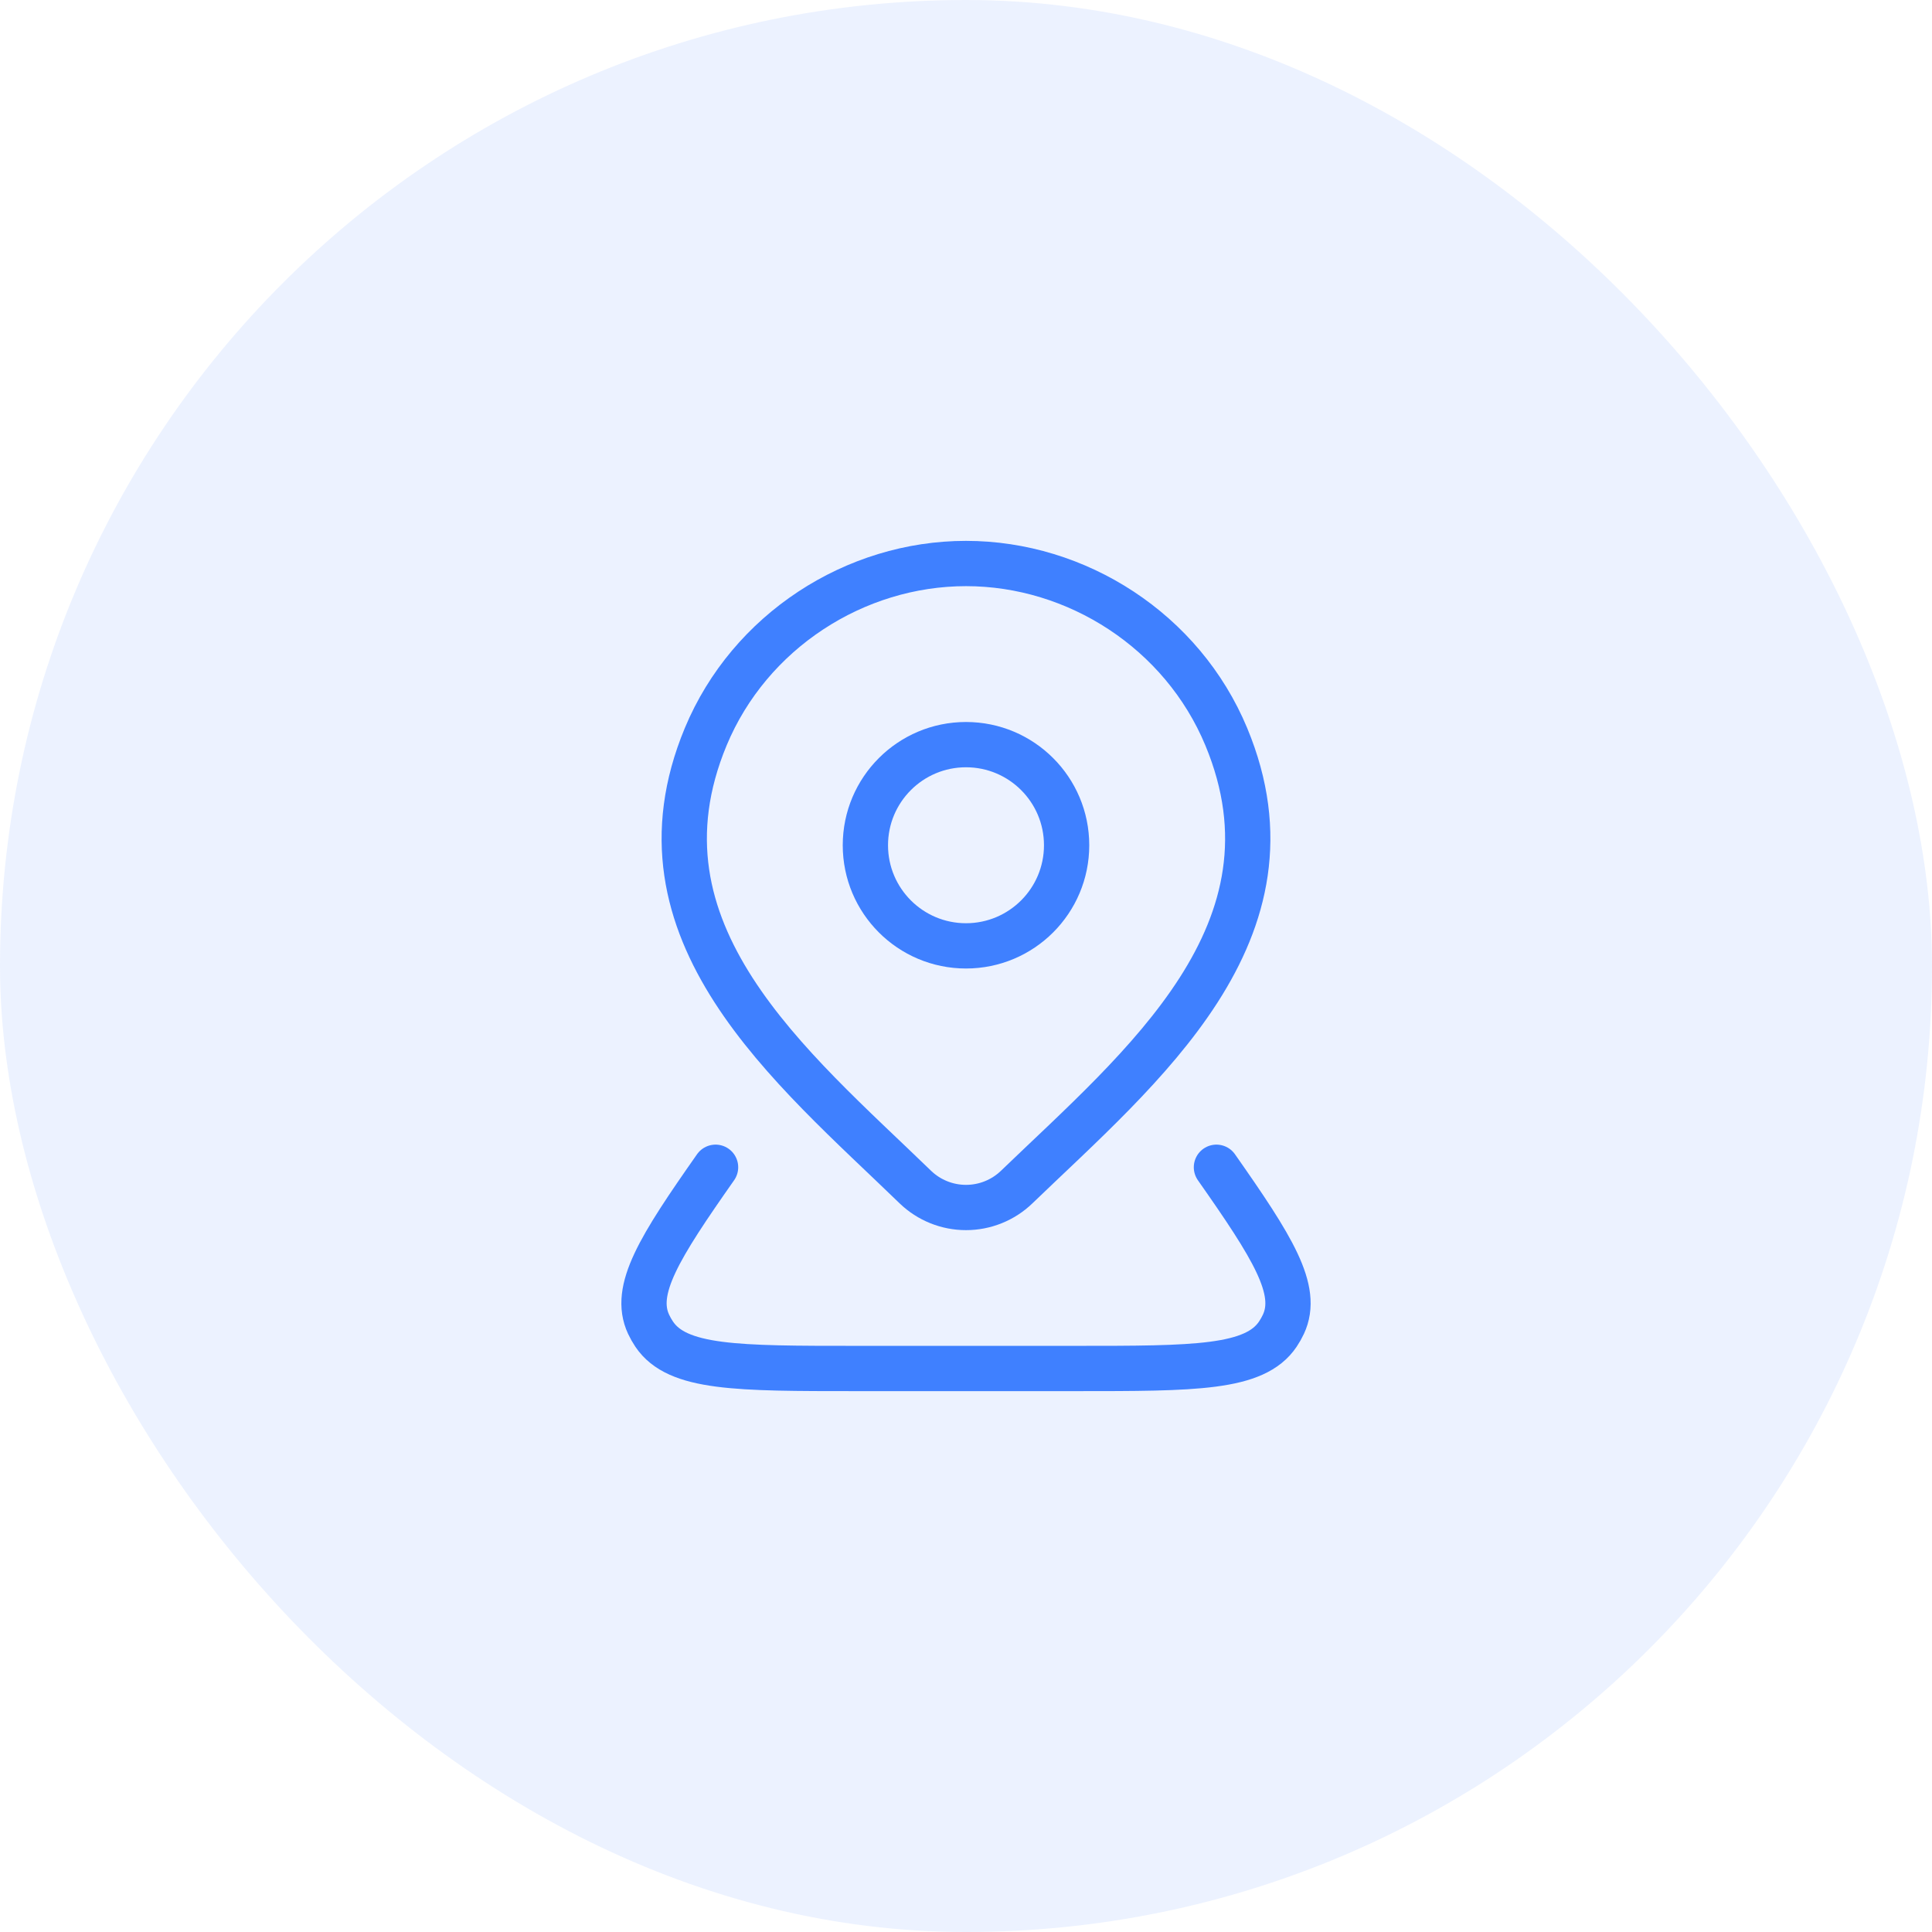 <svg width="64" height="64" viewBox="0 0 64 64" fill="none" xmlns="http://www.w3.org/2000/svg">
  <rect width="64" height="64" rx="32" fill="#3F80FF" fill-opacity="0.1"/>
  <path d="M35.333 28C35.333 29.841 33.841 31.333 32 31.333C30.159 31.333 28.667 29.841 28.667 28C28.667 26.159 30.159 24.667 32 24.667C33.841 24.667 35.333 26.159 35.333 28Z" stroke="#3F80FF" stroke-width="1.5"/>
  <path d="M40.296 38.667C42.156 41.318 43.045 42.73 42.515 43.867C42.462 43.98 42.4 44.09 42.329 44.196C41.563 45.333 39.583 45.333 35.624 45.333H28.376C24.417 45.333 22.437 45.333 21.671 44.196C21.6 44.09 21.538 43.98 21.485 43.867C20.955 42.73 21.844 41.318 23.704 38.667" stroke="#3F80FF" stroke-width="1.5" stroke-linecap="round" stroke-linejoin="round"/>
  <path d="M33.677 39.325C33.227 39.758 32.626 40 32 40C31.375 40 30.774 39.758 30.324 39.325C26.206 35.334 20.687 30.877 23.378 24.405C24.834 20.906 28.327 18.667 32 18.667C35.674 18.667 39.167 20.906 40.622 24.405C43.31 30.869 37.805 35.348 33.677 39.325Z" stroke="#3F80FF" stroke-width="1.5"/>
</svg>
